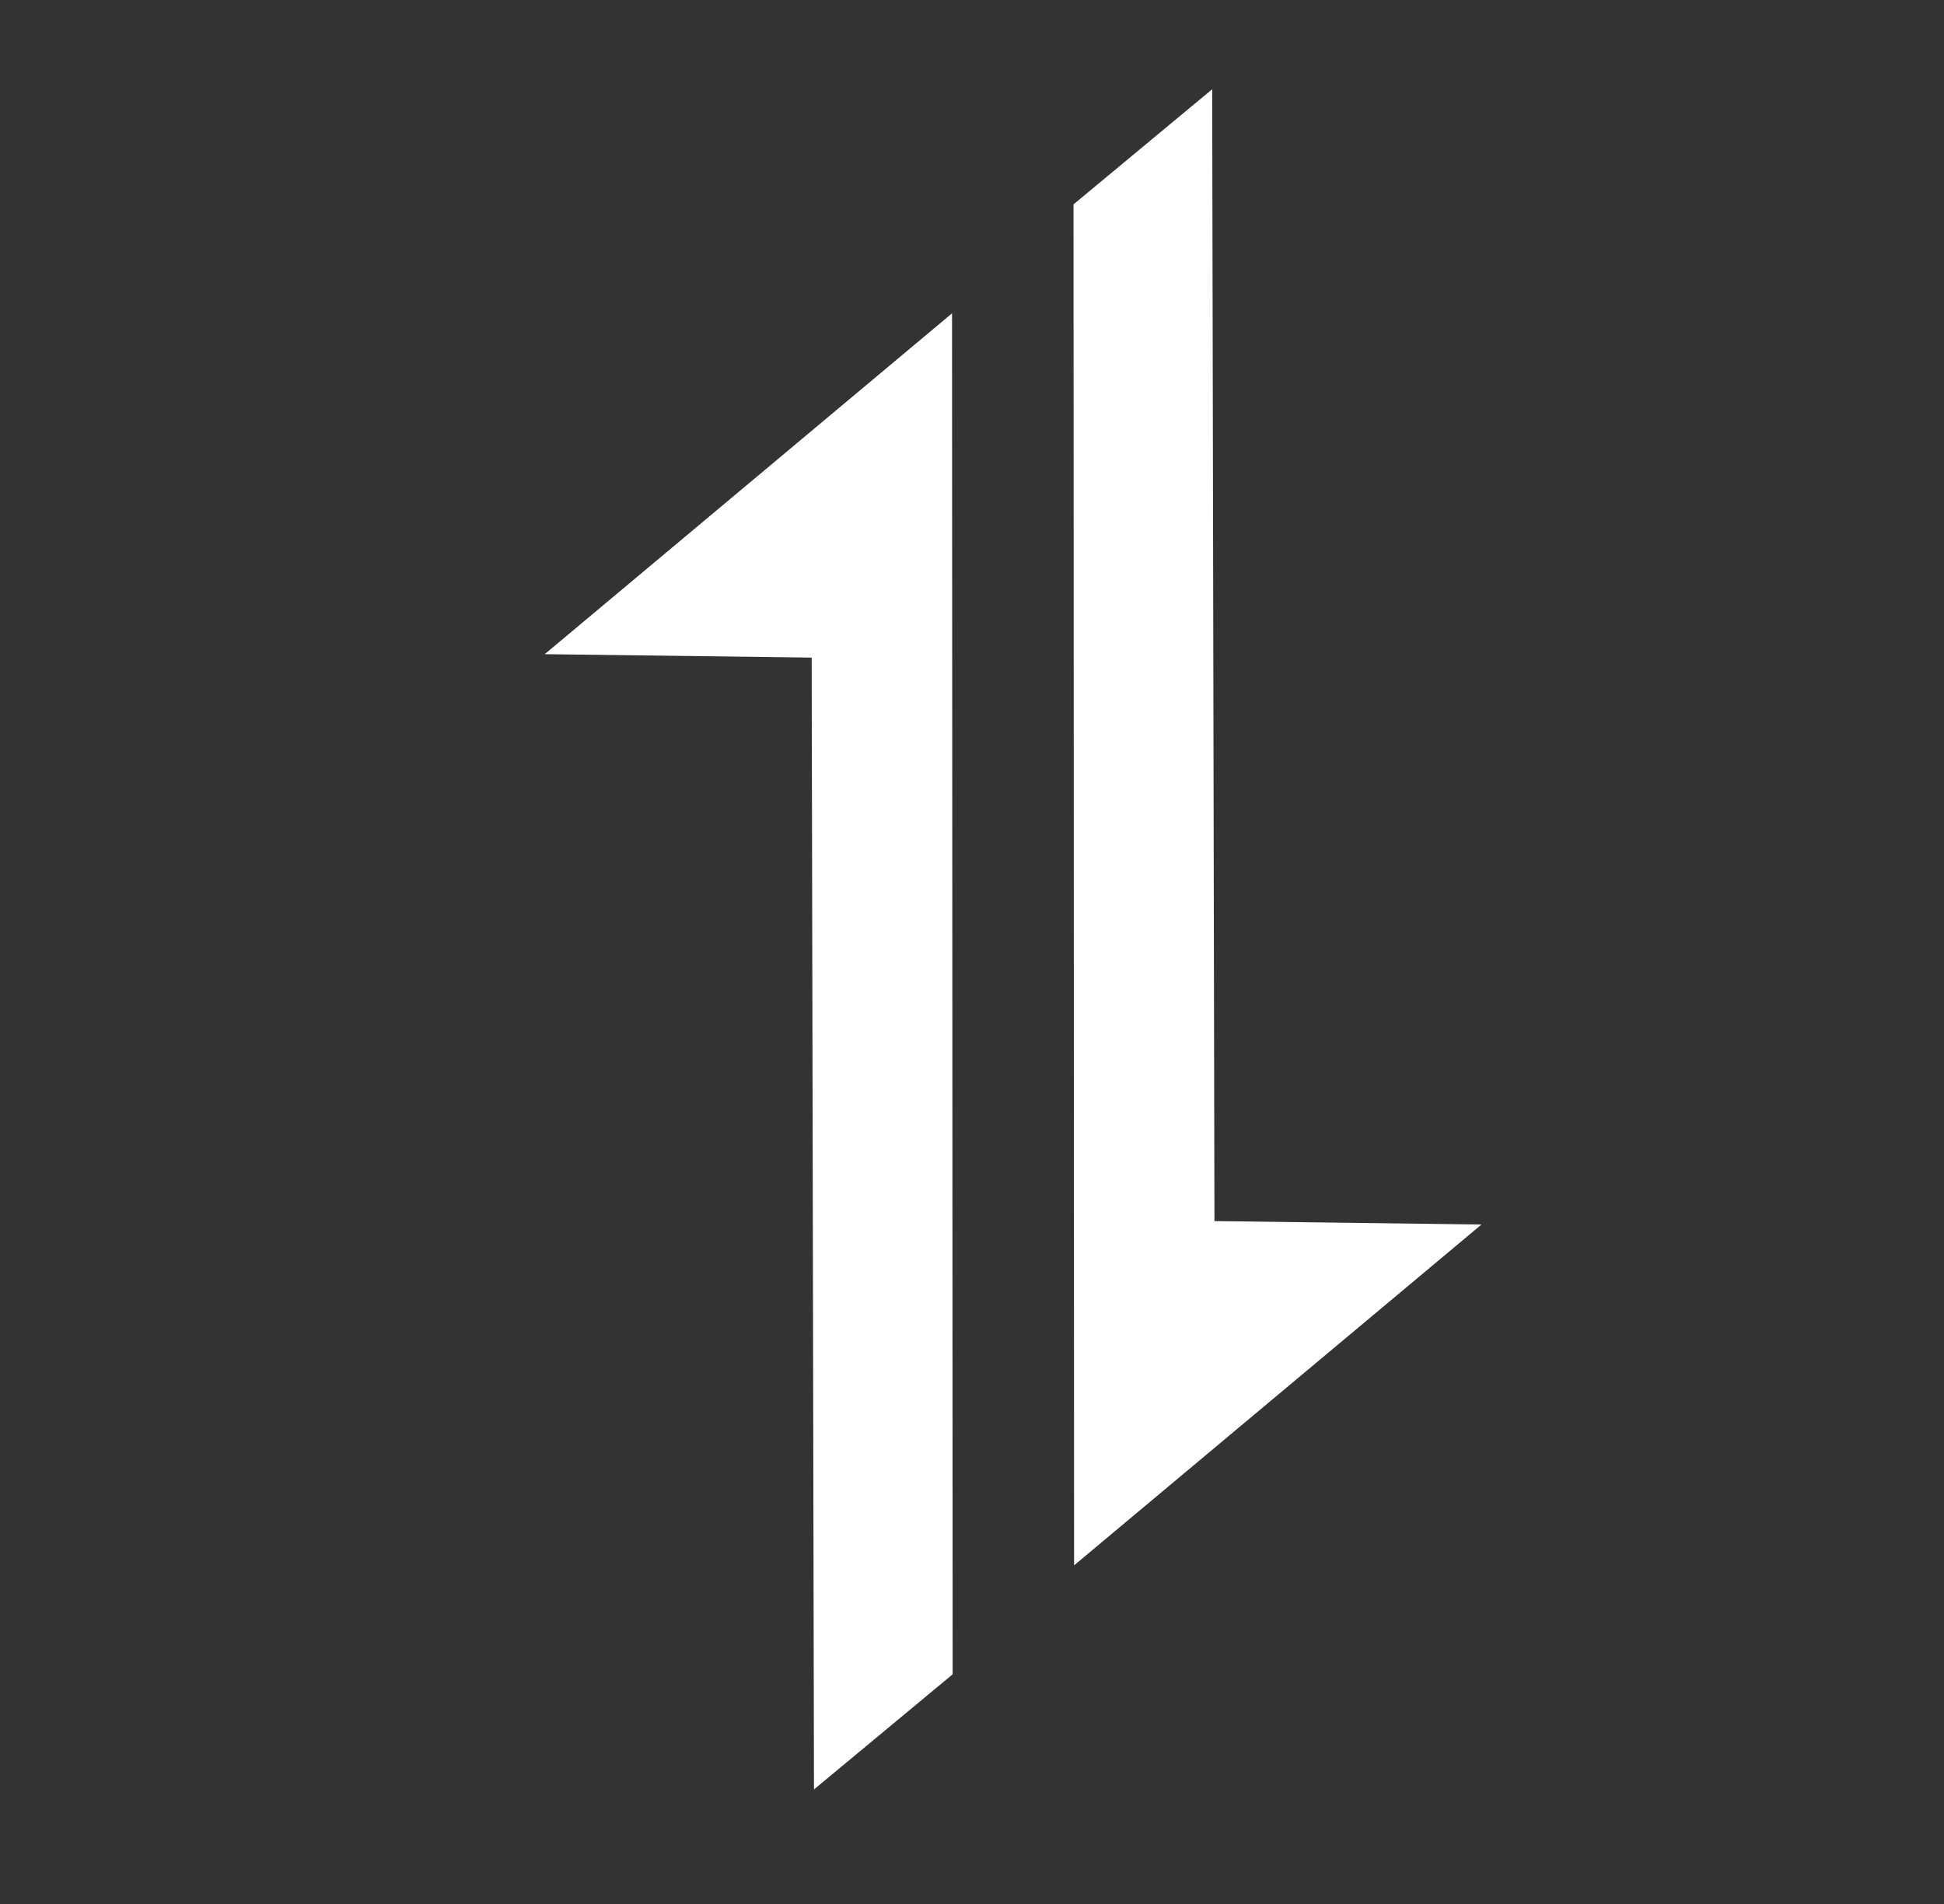 <svg width="49" height="48" viewBox="0 0 49 48" fill="none" xmlns="http://www.w3.org/2000/svg">
<rect x="0" y="0" width="49" height="48" fill="#333333" stroke="none"/>
<path d="M13.73 16.492L23.997 7.899L24.012 42.21L20.517 45.112L20.459 16.578L13.73 16.492ZM37.341 30.871L27.073 39.463L27.059 5.152L30.554 2.25L30.611 30.784L37.341 30.871Z" fill="white"/>
</svg>
